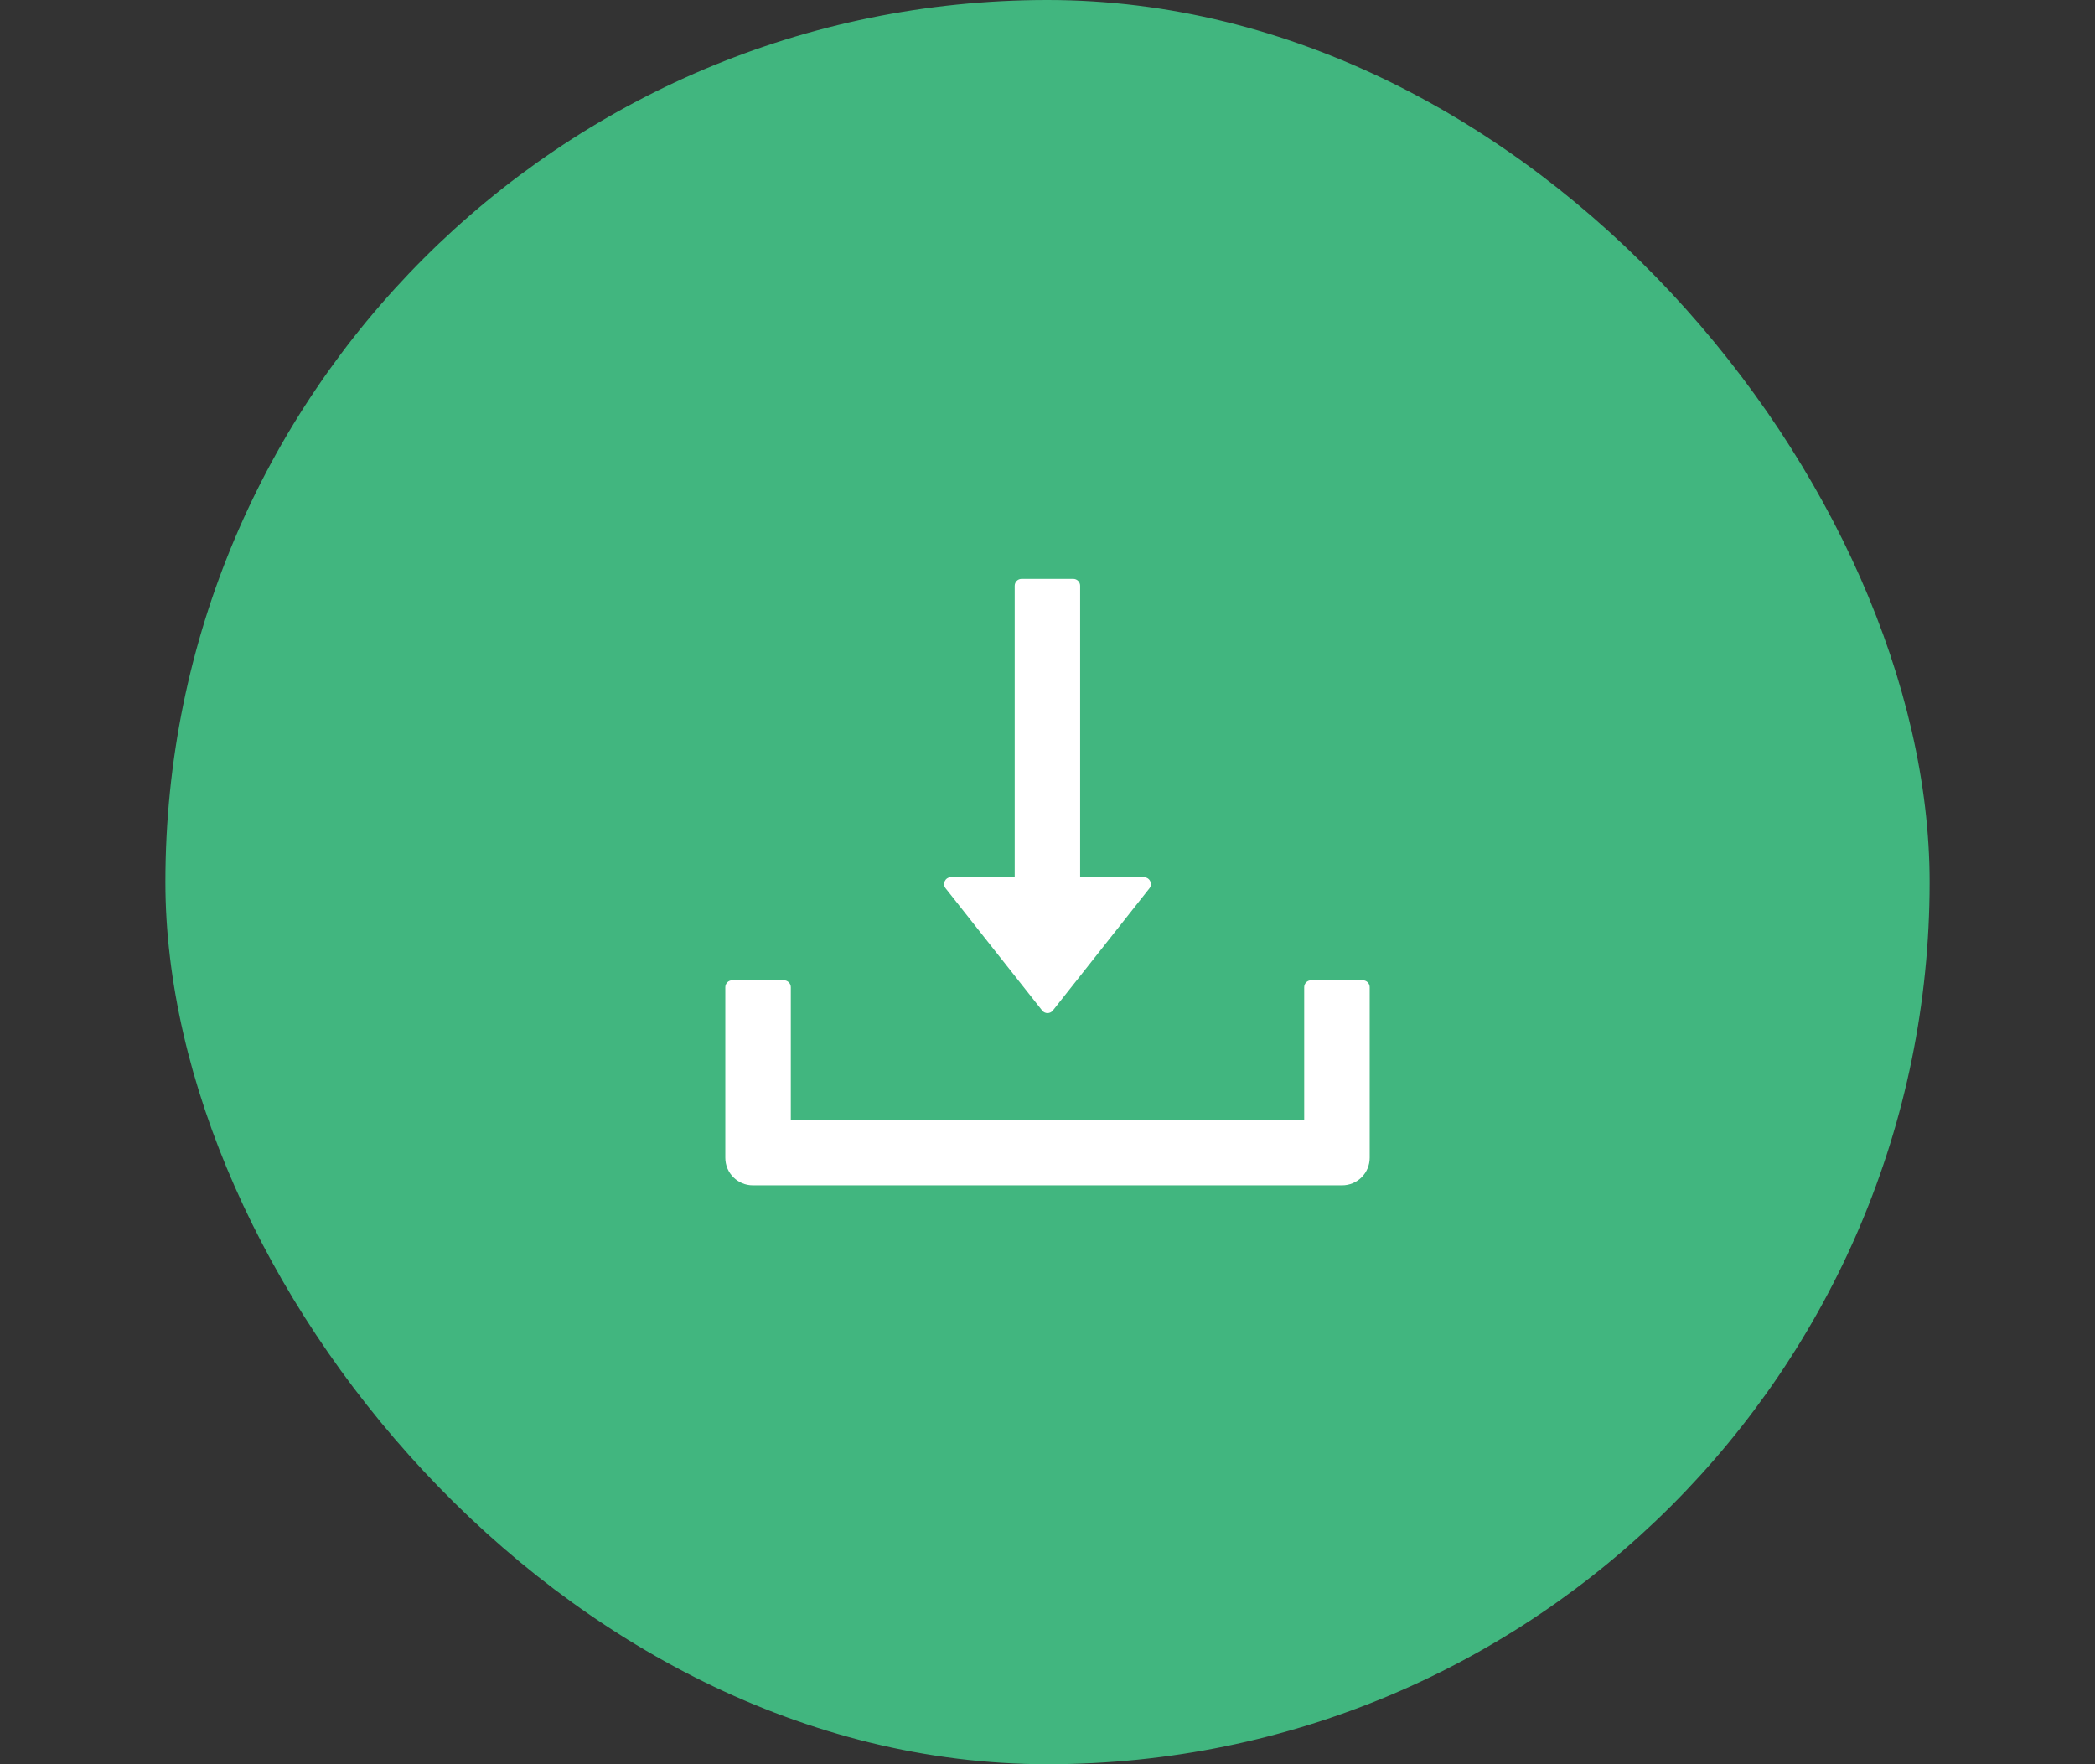 <svg width="38" height="32" viewBox="0 0 38 32" fill="none" xmlns="http://www.w3.org/2000/svg">
<rect x="0" y="0" width="38" height="32" fill="#333333" stroke="none"/>
<rect x="3" width="32" height="32" rx="16" fill="#41B67F"/>
<path d="M18.902 18.328C18.913 18.343 18.928 18.355 18.945 18.363C18.962 18.372 18.981 18.376 19 18.376C19.019 18.376 19.038 18.372 19.055 18.363C19.072 18.355 19.087 18.343 19.098 18.328L20.848 16.114C20.913 16.033 20.855 15.912 20.75 15.912H19.592V10.625C19.592 10.556 19.536 10.5 19.467 10.5H18.53C18.461 10.5 18.405 10.556 18.405 10.625V15.911H17.25C17.145 15.911 17.087 16.031 17.152 16.113L18.902 18.328ZM24.719 17.781H23.781C23.712 17.781 23.656 17.837 23.656 17.906V20.312H14.344V17.906C14.344 17.837 14.287 17.781 14.219 17.781H13.281C13.213 17.781 13.156 17.837 13.156 17.906V21C13.156 21.277 13.38 21.5 13.656 21.5H24.344C24.62 21.5 24.844 21.277 24.844 21V17.906C24.844 17.837 24.788 17.781 24.719 17.781Z" fill="white"/>
</svg>
